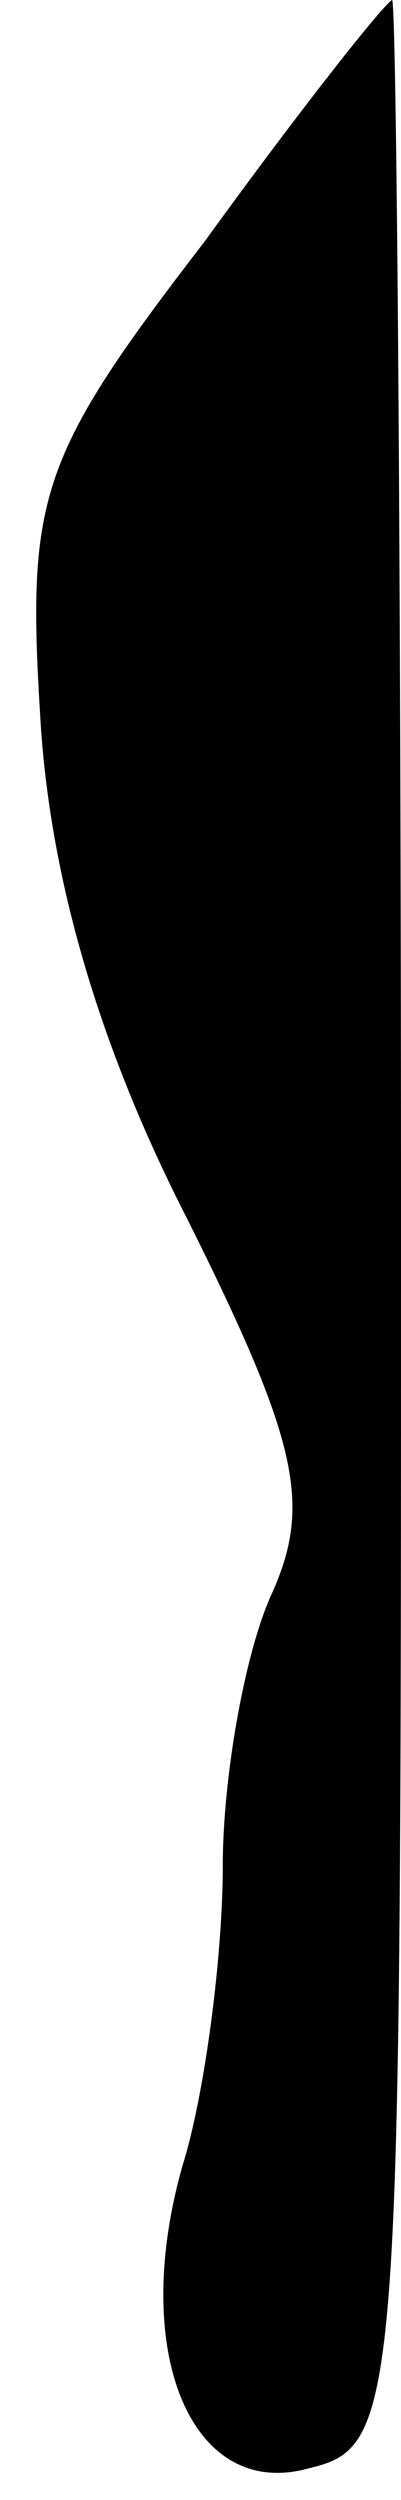 <?xml version="1.0" standalone="no"?>
<!DOCTYPE svg PUBLIC "-//W3C//DTD SVG 20010904//EN"
 "http://www.w3.org/TR/2001/REC-SVG-20010904/DTD/svg10.dtd">
<svg version="1.0" xmlns="http://www.w3.org/2000/svg"
 width="9pt" height="56pt" viewBox="0 0 9 56"
 preserveAspectRatio="xMidYMid meet">
<g transform="translate(0,56) scale(0.1,-0.1)"
fill="#000000" stroke="none">
<path fill="#000000" stroke="none" d="M46 506 c-37 -48 -40 -57 -37 -106 2
-36 13 -74 33 -113 25 -50 28 -64 19 -84 -6 -13 -11 -41 -11 -61 0 -20 -4 -51
-9 -67 -12 -42 2 -75 28 -68 21 5 21 11 21 279 0 151 -1 274 -2 274 -2 -1 -21
-25 -42 -54z"/>
</g>
</svg>

